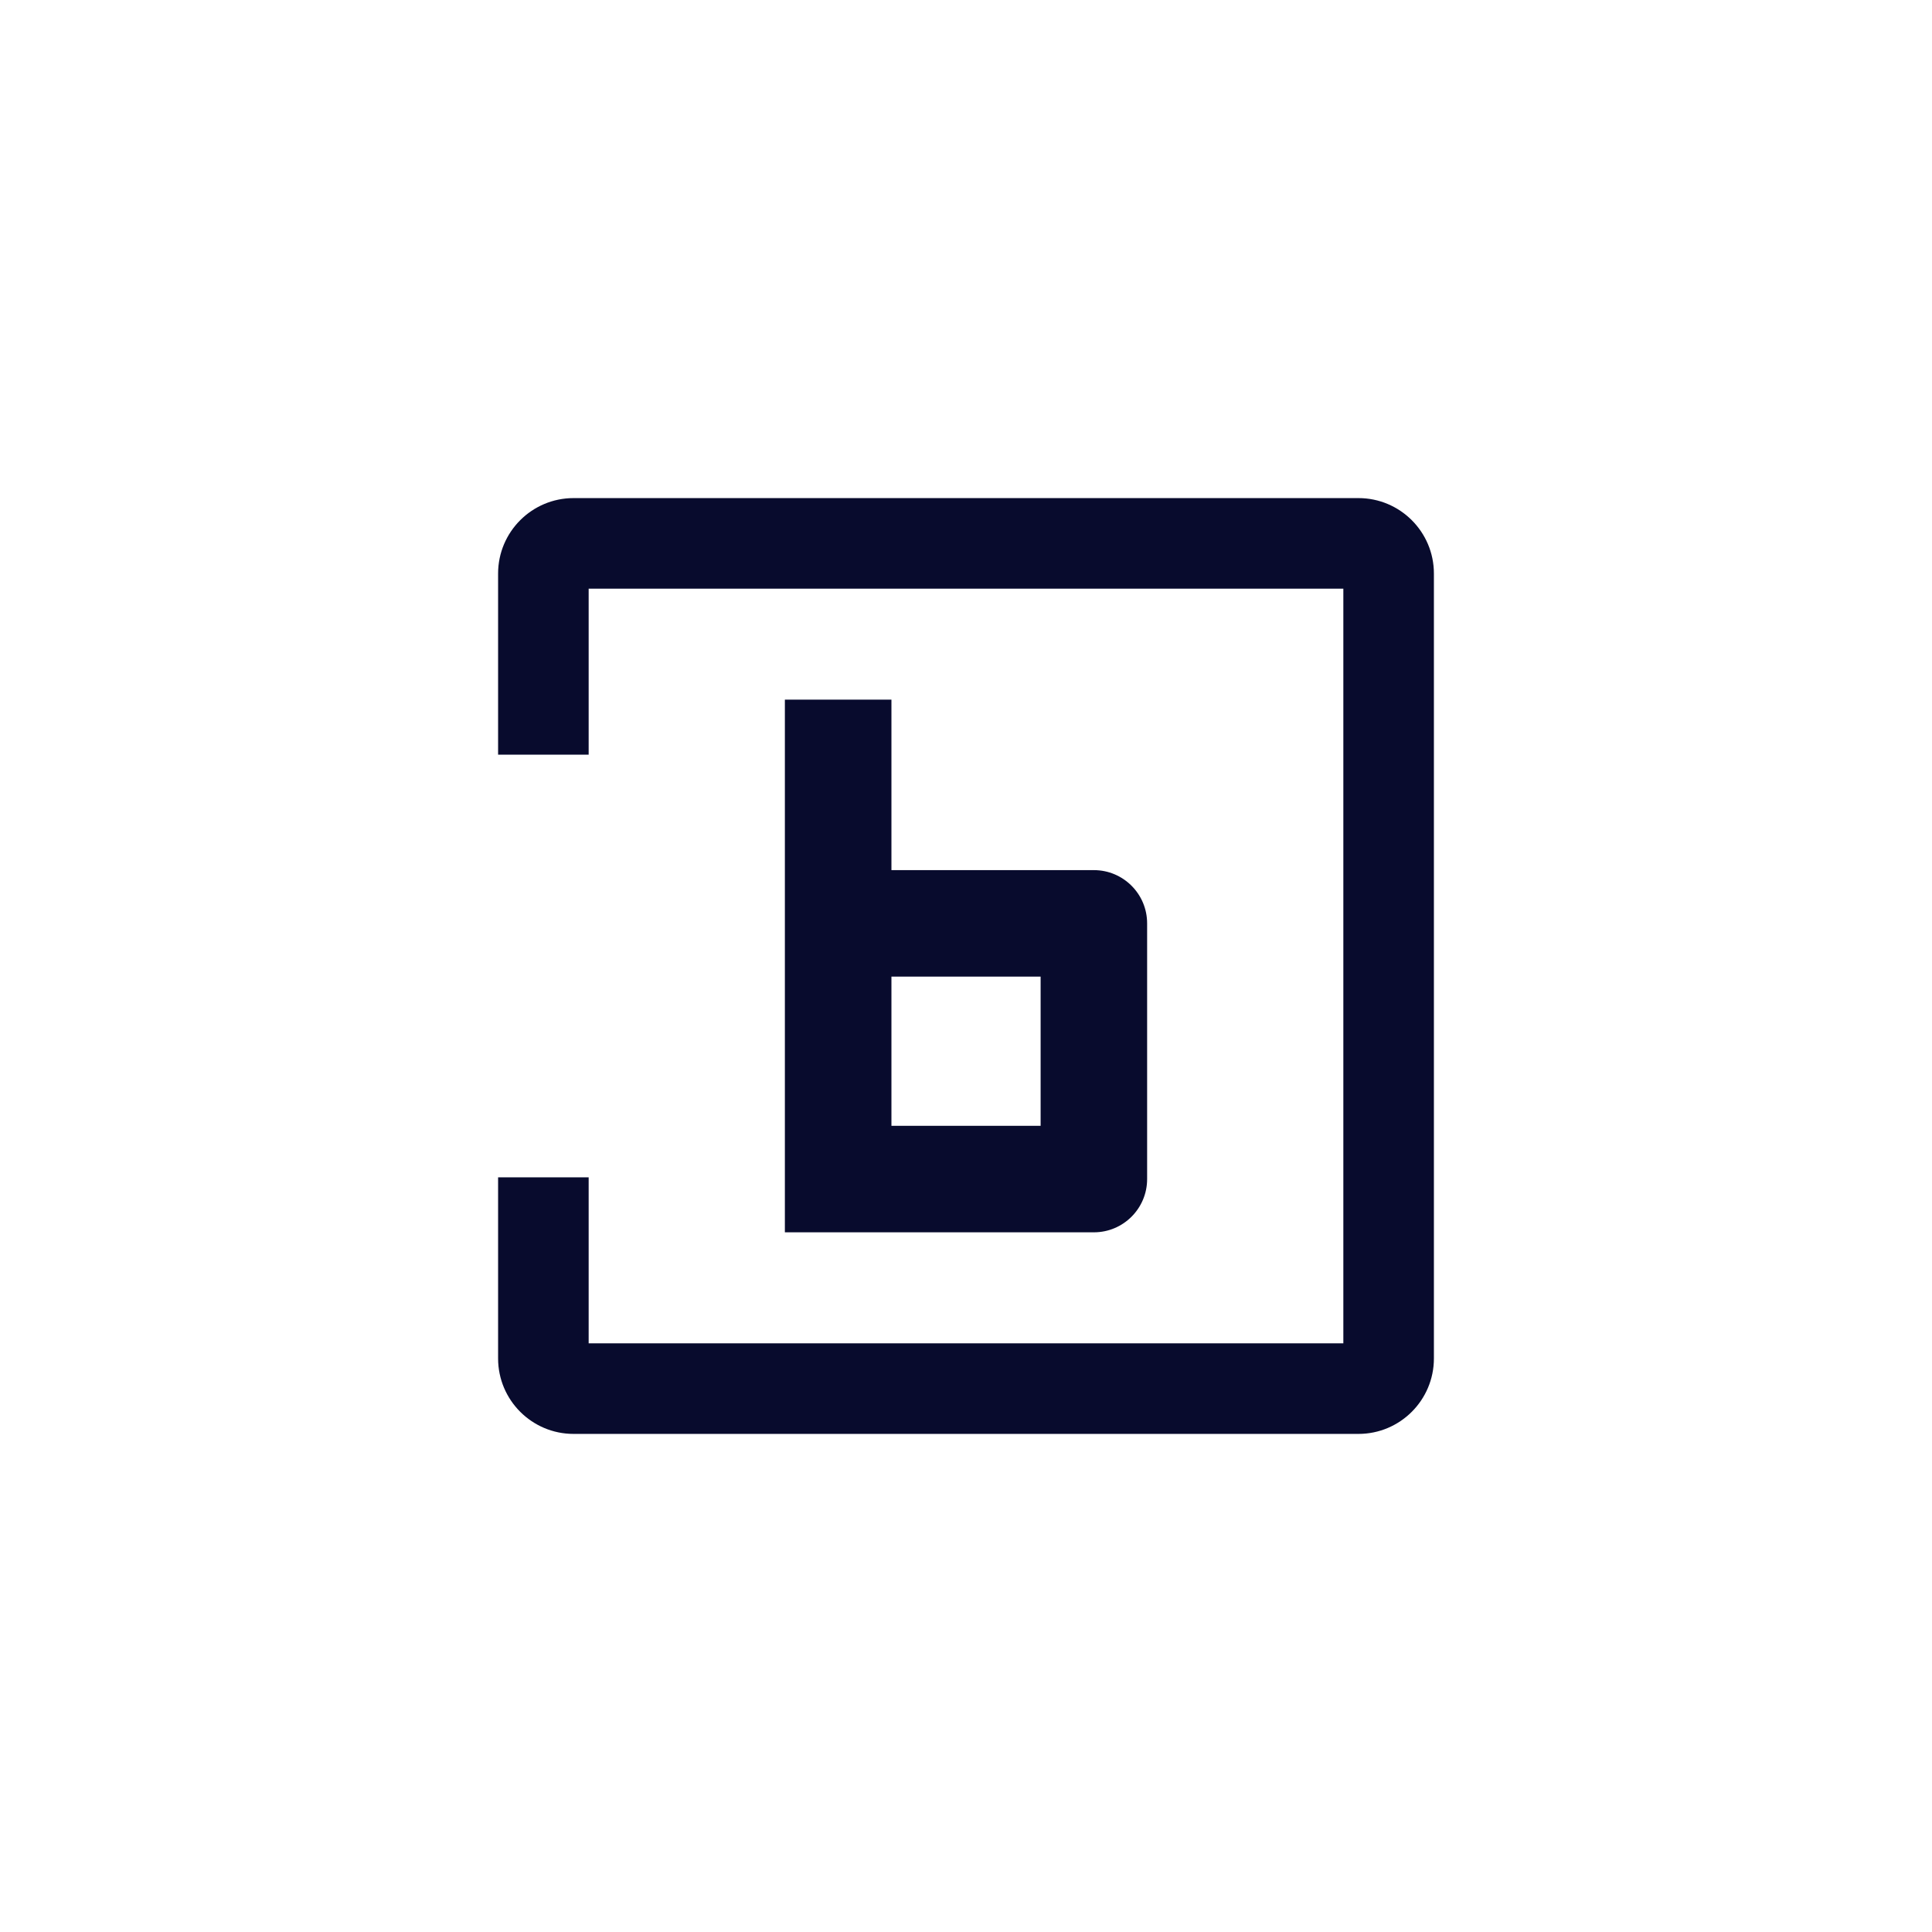 <svg fill="none" height="32" viewBox="0 0 32 32" width="32" xmlns="http://www.w3.org/2000/svg"><rect fill="none" height="32" rx="4" width="32"/><g clip-rule="evenodd" fill="#080b2d" fill-rule="evenodd"><path d="m8.25 9.5c0-.69.56-1.25 1.25-1.25h13c.69 0 1.25.56 1.25 1.25v13c0 .69-.56 1.25-1.25 1.25h-13c-.69 0-1.25-.56-1.25-1.25v-3h1.5v2.75h12.5v-12.5h-12.5v2.75h-1.5z"/><path d="m14.765 11.588h-1.765v8.823h5.118c.487 0 .882-.395.882-.882v-4.235c0-.487-.395-.882-.882-.882h-3.353zm0 7.059v-2.471h2.471v2.471z"/></g></svg>